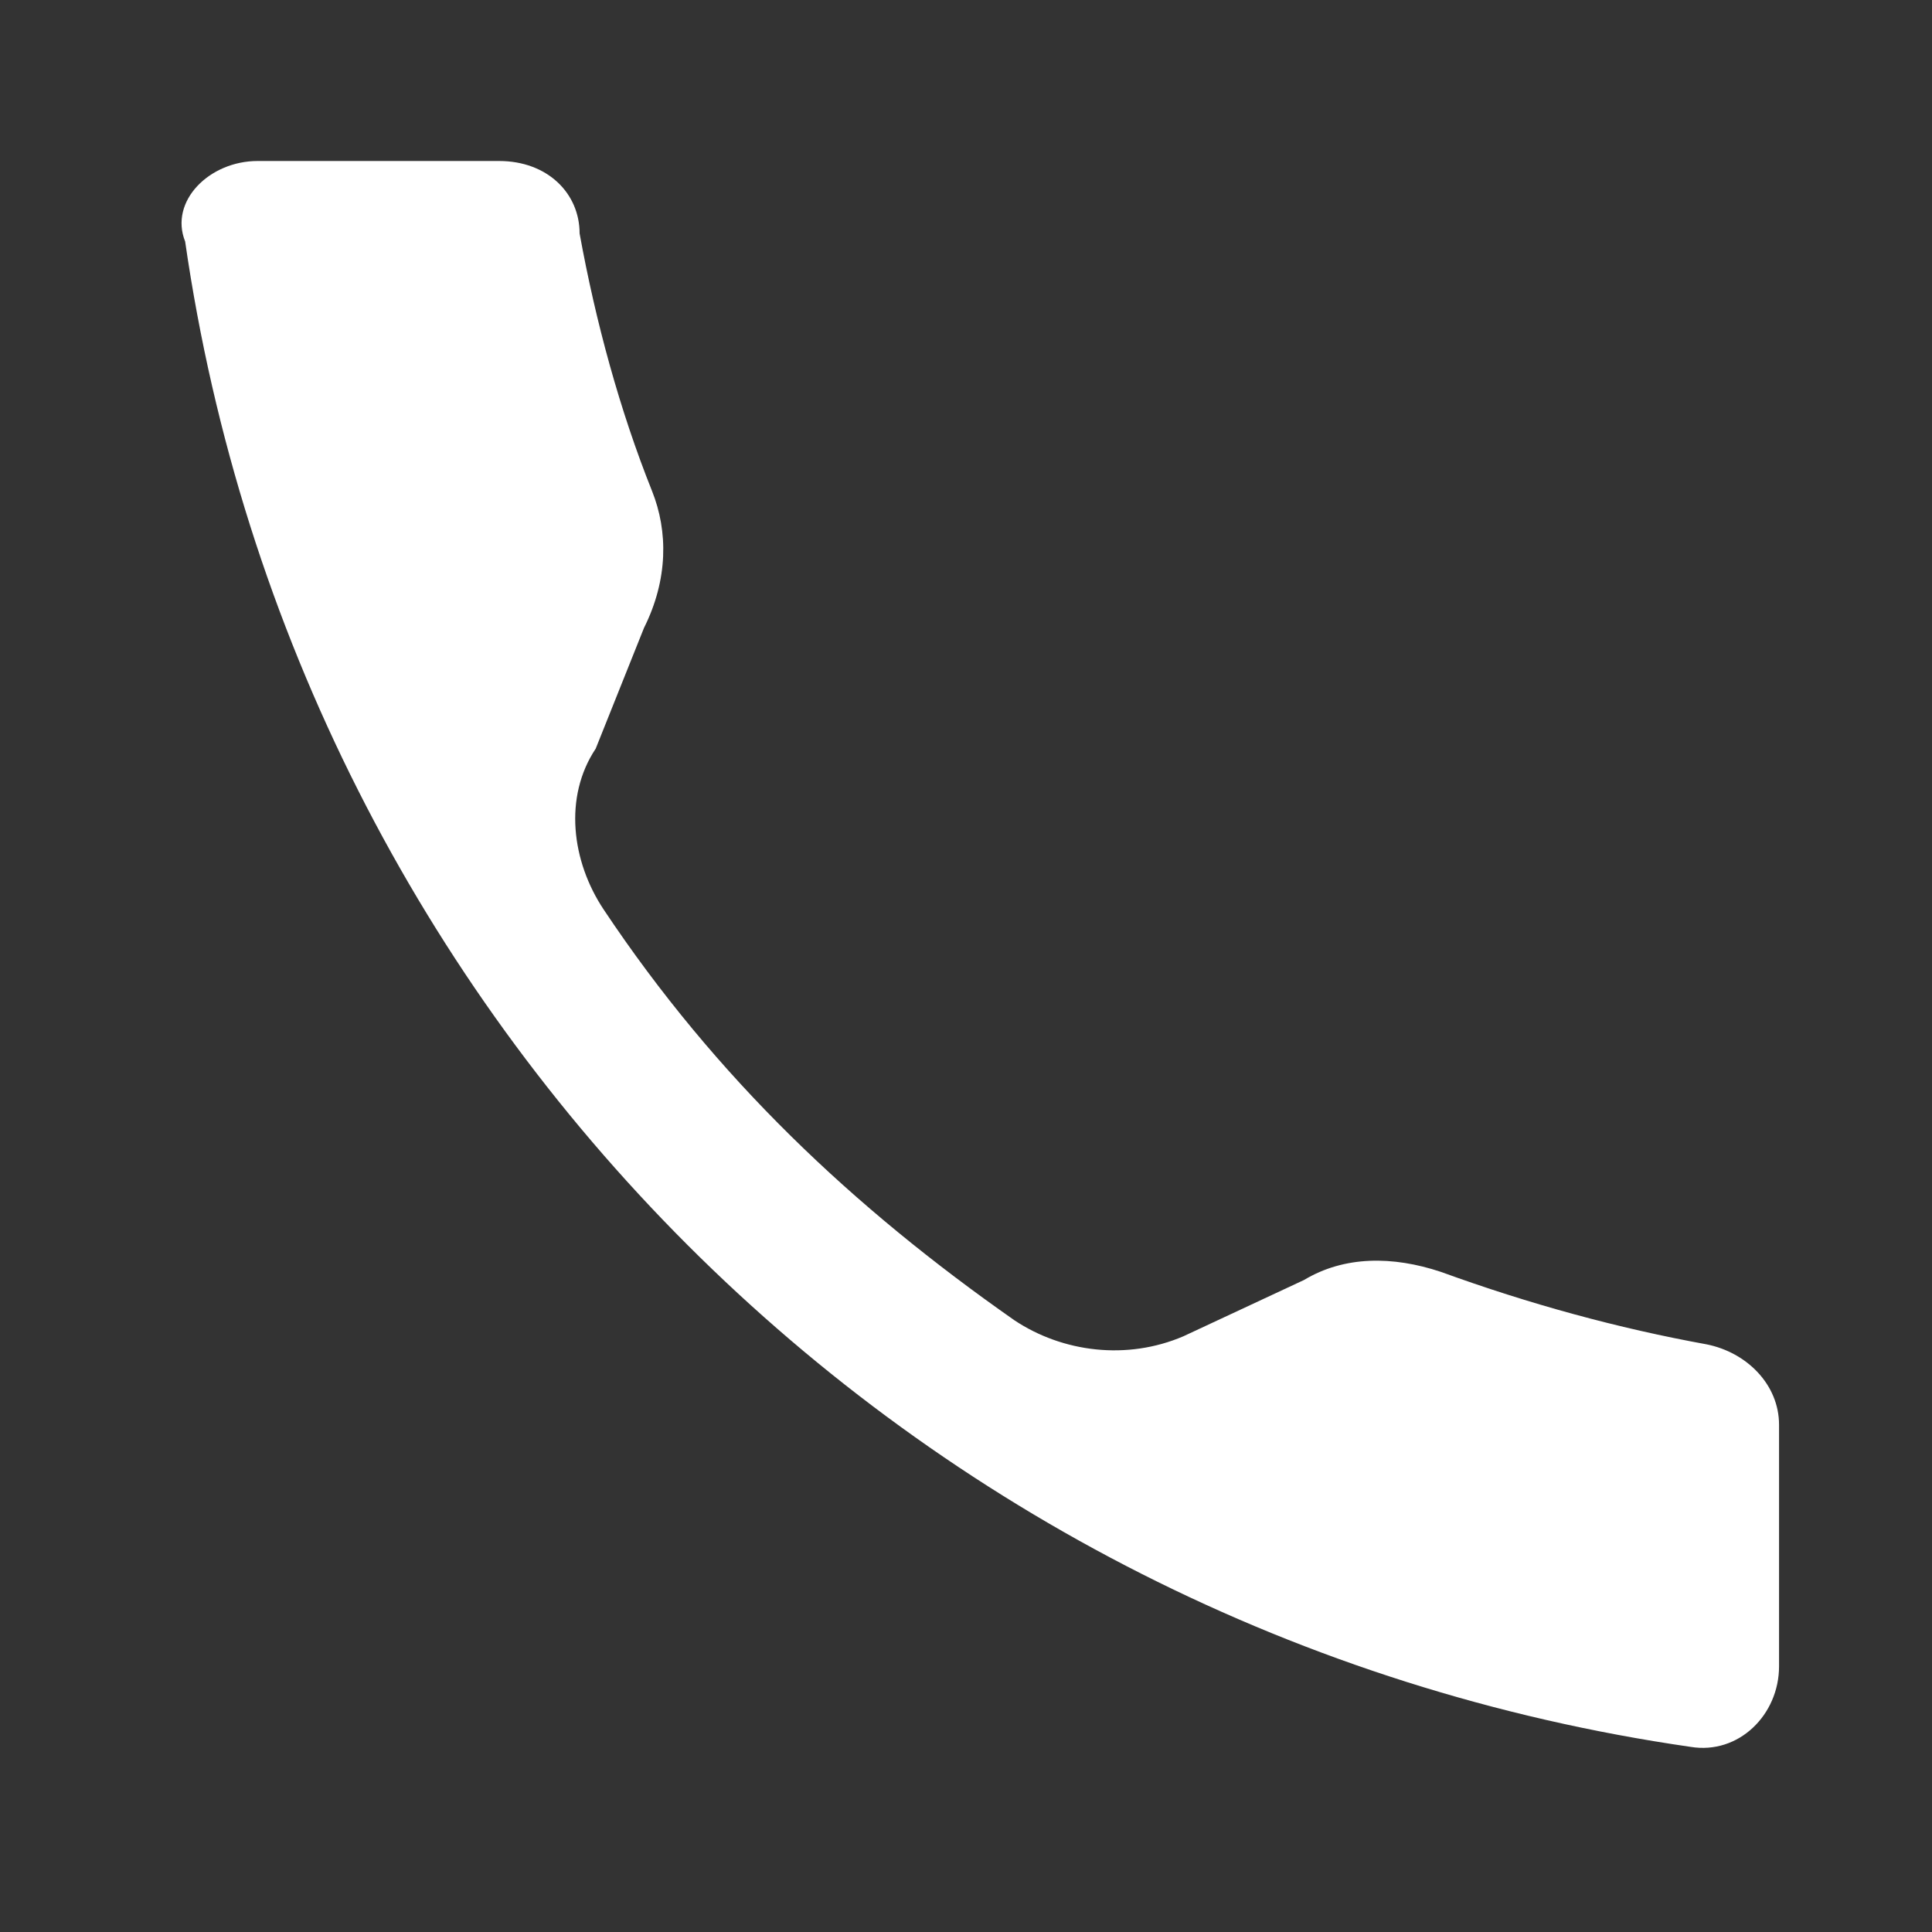 <?xml version="1.0" encoding="utf-8"?>
<!-- Generator: Adobe Illustrator 22.1.0, SVG Export Plug-In . SVG Version: 6.00 Build 0)  -->
<svg version="1.1" id="Layer_1" xmlns="http://www.w3.org/2000/svg" xmlns:xlink="http://www.w3.org/1999/xlink" x="0px" y="0px"
	 viewBox="0 0 24 24" style="enable-background:new 0 0 24 24;" xml:space="preserve">
<rect x="0" y="0" width="24" height="24" fill="#333333" stroke="none"/>
<path style="fill:#FFFFFF;" d="M7.2,2.9C7.4,4,7.7,5.1,8.1,6.1c0.2,0.5,0.2,1.1-0.1,1.7L7.4,9.3C7,9.9,7.1,10.7,7.5,11.3
	c1.4,2.1,3.1,3.7,5.1,5.1c0.6,0.4,1.4,0.5,2.1,0.2l1.5-0.7c0.5-0.3,1.1-0.3,1.7-0.1c1.1,0.4,2.2,0.7,3.3,0.9c0.5,0.1,0.9,0.5,0.9,1
	l0,3c0,0.6-0.5,1.1-1.1,1c-9.7-1.4-17.3-9-18.7-18.7C2.1,2.5,2.6,2,3.2,2l3,0C6.8,2,7.2,2.4,7.2,2.9z"/>
<rect style="fill:none;" width="24" height="24"/>
</svg>
